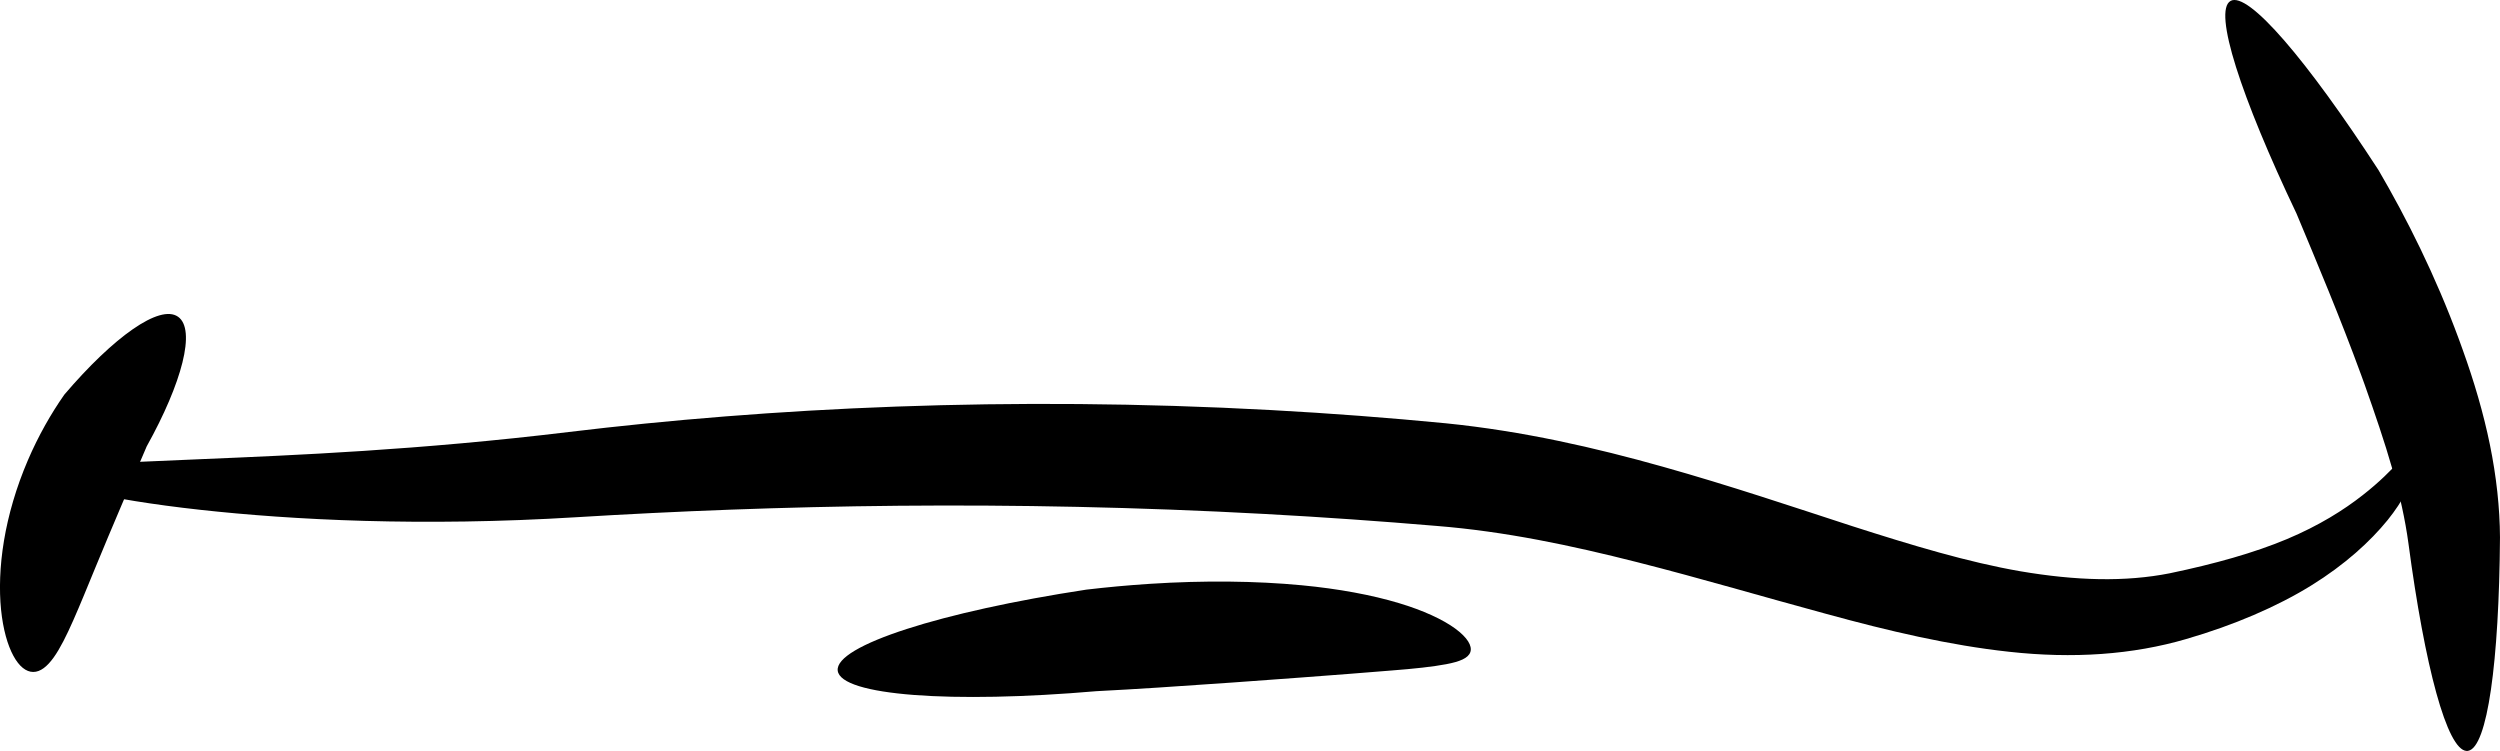 <?xml version="1.0" encoding="UTF-8" standalone="no"?>
<!-- Created with Inkscape (http://www.inkscape.org/) -->

<svg
   xmlns:dc="http://purl.org/dc/elements/1.1/"
   xmlns:cc="http://creativecommons.org/ns#"
   xmlns:rdf="http://www.w3.org/1999/02/22-rdf-syntax-ns#"
   xmlns:svg="http://www.w3.org/2000/svg"
   xmlns="http://www.w3.org/2000/svg"
   xmlns:sodipodi="http://sodipodi.sourceforge.net/DTD/sodipodi-0.dtd"
   xmlns:inkscape="http://www.inkscape.org/namespaces/inkscape"
   width="240.169"
   height="72.141"
   id="svg5004"
   version="1.1"
   inkscape:version="0.48.3.1 r9886"
   sodipodi:docname="boca_2.svg">
  <defs
     id="defs5006">
    <inkscape:path-effect
       effect="skeletal"
       id="path-effect5444"
       is_visible="true"
       pattern="m -13520.656,1742.834 c 0,-2.76 2.24,-5 5,-5 2.76,0 5,2.24 5,5 0,2.76 -2.24,5 -5,5 -2.76,0 -5,-2.24 -5,-5 z"
       copytype="single_stretched"
       prop_scale="1"
       scale_y_rel="false"
       spacing="0"
       normal_offset="0"
       tang_offset="0"
       prop_units="false"
       vertical_pattern="false"
       fuse_tolerance="0" />
    <inkscape:path-effect
       effect="skeletal"
       id="path-effect5448"
       is_visible="true"
       pattern="m -13510.554,1754.956 c 0,-2.76 2.24,-5 5,-5 2.76,0 5,2.24 5,5 0,2.76 -2.24,5 -5,5 -2.76,0 -5,-2.24 -5,-5 z"
       copytype="single_stretched"
       prop_scale="1"
       scale_y_rel="false"
       spacing="0"
       normal_offset="0"
       tang_offset="0"
       prop_units="false"
       vertical_pattern="false"
       fuse_tolerance="0" />
    <inkscape:path-effect
       effect="skeletal"
       id="path-effect5555"
       is_visible="true"
       pattern="m -13598.957,-1733.111 c 0,-2.76 2.24,-5 5,-5 2.76,0 5,2.24 5,5 0,2.76 -2.24,5 -5,5 -2.76,0 -5,-2.24 -5,-5 z"
       copytype="single_stretched"
       prop_scale="1"
       scale_y_rel="false"
       spacing="0"
       normal_offset="0"
       tang_offset="0"
       prop_units="false"
       vertical_pattern="false"
       fuse_tolerance="0" />
    <inkscape:path-effect
       effect="skeletal"
       id="path-effect5551"
       is_visible="true"
       pattern="m -13631.282,-1718.969 c 0,-2.76 2.24,-5 5,-5 2.76,0 5,2.24 5,5 0,2.76 -2.24,5 -5,5 -2.76,0 -5,-2.24 -5,-5 z"
       copytype="single_stretched"
       prop_scale="1"
       scale_y_rel="false"
       spacing="0"
       normal_offset="0"
       tang_offset="0"
       prop_units="false"
       vertical_pattern="false"
       fuse_tolerance="0" />
    <inkscape:path-effect
       effect="skeletal"
       id="path-effect5547"
       is_visible="true"
       pattern="m -13593.754,-1701.991 c 0,-2.76 2.24,-5 5,-5 2.76,0 5,2.24 5,5 0,2.76 -2.24,5 -5,5 -2.76,0 -5,-2.24 -5,-5 z"
       copytype="single_stretched"
       prop_scale="1"
       scale_y_rel="false"
       spacing="0"
       normal_offset="0"
       tang_offset="0"
       prop_units="false"
       vertical_pattern="false"
       fuse_tolerance="0" />
    <inkscape:path-effect
       effect="skeletal"
       id="path-effect6343"
       is_visible="true"
       pattern="m -13806.844,1881.804 c 0,-2.76 2.24,-5 5,-5 2.76,0 5,2.24 5,5 0,2.76 -2.24,5 -5,5 -2.76,0 -5,-2.24 -5,-5 z"
       copytype="single_stretched"
       prop_scale="1"
       scale_y_rel="false"
       spacing="0"
       normal_offset="0"
       tang_offset="0"
       prop_units="false"
       vertical_pattern="false"
       fuse_tolerance="0" />
    <inkscape:path-effect
       effect="skeletal"
       id="path-effect6428"
       is_visible="true"
       pattern="m -13788.272,1894.661 c 0,-2.76 2.24,-5 5,-5 2.76,0 5,2.24 5,5 0,2.76 -2.24,5 -5,5 -2.76,0 -5,-2.24 -5,-5 z"
       copytype="single_stretched"
       prop_scale="1"
       scale_y_rel="false"
       spacing="0"
       normal_offset="0"
       tang_offset="0"
       prop_units="false"
       vertical_pattern="false"
       fuse_tolerance="0" />
    <inkscape:path-effect
       effect="skeletal"
       id="path-effect6436"
       is_visible="true"
       pattern="m -13806.844,1881.804 c 0,-2.76 2.24,-5 5,-5 2.76,0 5,2.24 5,5 0,2.76 -2.24,5 -5,5 -2.76,0 -5,-2.24 -5,-5 z"
       copytype="single_stretched"
       prop_scale="1"
       scale_y_rel="false"
       spacing="0"
       normal_offset="0"
       tang_offset="0"
       prop_units="false"
       vertical_pattern="false"
       fuse_tolerance="0" />
    <inkscape:path-effect
       effect="skeletal"
       id="path-effect6440"
       is_visible="true"
       pattern="m -13798.762,1910.088 c 0,-2.76 2.24,-5 5,-5 2.76,0 5,2.24 5,5 0,2.76 -2.24,5 -5,5 -2.76,0 -5,-2.24 -5,-5 z"
       copytype="single_stretched"
       prop_scale="1"
       scale_y_rel="false"
       spacing="0"
       normal_offset="0"
       tang_offset="0"
       prop_units="false"
       vertical_pattern="false"
       fuse_tolerance="0" />
  </defs>
  <sodipodi:namedview
     id="base"
     pagecolor="#ffffff"
     bordercolor="#666666"
     borderopacity="1.0"
     inkscape:pageopacity="0.0"
     inkscape:pageshadow="2"
     inkscape:zoom="0.35"
     inkscape:cx="-0.32364899"
     inkscape:cy="-3.4078497"
     inkscape:document-units="px"
     inkscape:current-layer="layer1"
     showgrid="false"
     fit-margin-top="0"
     fit-margin-left="0"
     fit-margin-right="0"
     fit-margin-bottom="0"
     inkscape:window-width="560"
     inkscape:window-height="453"
     inkscape:window-x="6"
     inkscape:window-y="69"
     inkscape:window-maximized="0" />
  <g
     inkscape:label="Capa 1"
     inkscape:groupmode="layer"
     id="layer1"
     transform="translate(-350.324,-456.814)">
    <g
       transform="translate(-225.088,-3386.219)"
       style="display:inline"
       id="g5103">
      <path
         inkscape:connector-curvature="0"
         inkscape:original-d="m 579.87223,3888.6259 c 0,0 22.75147,2.528 50.55944,0 27.80796,-2.5279 55.61528,-2.5279 83.42317,0 27.80797,2.528 50.55944,17.6959 70.78331,12.64 20.22396,-5.056 22.75212,-15.1679 22.75212,-15.1679"
         inkscape:path-effect="#path-effect6343"
         id="path6341"
         d="m 579.872,3888.626 c 0.003,-0.03 0.012,-0.058 0.028,-0.086 0.015,-0.027 0.034,-0.053 0.06,-0.079 0.051,-0.051 0.122,-0.1 0.216,-0.146 0,0 0,0 0,0 0.185,-0.092 0.453,-0.175 0.803,-0.251 0,0 0,0 0,0 0.691,-0.15 1.697,-0.272 3,-0.378 0,0 0,0 0,0 2.545,-0.207 6.211,-0.352 10.85,-0.547 0,0 0,0 0,0 8.722,-0.367 20.866,-0.864 35.232,-2.606 0,0 0,0 0,0 9.515,-1.147 20.104,-2.03 31.457,-2.441 11.353,-0.411 23.471,-0.348 36.011,0.336 5.703,0.311 11.305,0.739 16.776,1.269 7.422,0.749 14.345,2.345 20.831,4.167 6.486,1.823 12.538,3.869 18.209,5.713 0,0 0,0 0,0 1e-5,0 1e-5,0 1e-5,0 5.784,1.856 11.132,3.465 16.15,4.335 0,0 0,0 0,0 2.638,0.449 5.184,0.718 7.588,0.758 2.404,0.041 4.668,-0.146 6.767,-0.562 4.34,-0.903 8.164,-1.984 11.257,-3.283 3.093,-1.299 5.475,-2.803 7.281,-4.222 0,0 0,0 0,0 1.631,-1.271 2.745,-2.419 3.509,-3.25 0,0 0,0 0,0 0.385,-0.419 0.681,-0.743 0.919,-0.962 0,0 0,0 0,0 0,0 0,0 0,0 0.119,-0.106 0.224,-0.184 0.317,-0.235 0,0 0,0 0,0 0.12,-0.01 0.185,-0.022 0.22,-0.034 0.034,-0.012 0.039,-0.022 0.039,-0.023 0,0 0,0 0,0 4e-5,-1e-4 3e-5,-1e-4 3e-5,-1e-4 0,0 10e-6,0 -10e-6,1e-4 0,0 0,0 0,0 -2.1e-4,0 -9.3e-4,0.013 0.022,0.041 0.023,0.028 0.071,0.073 0.167,0.143 0,0 0,0 0,0 0.046,0.102 0.075,0.247 0.084,0.432 0,0 0,0 0,0 0,0 0,0 0,0 0.02,0.353 -0.041,0.859 -0.216,1.477 0,0 0,0 0,0 -0.348,1.226 -1.17,2.956 -2.668,4.809 0,0 0,0 0,0 -1.654,2.034 -4.078,4.269 -7.347,6.287 -3.269,2.018 -7.4,3.804 -12.005,5.138 -2.534,0.742 -5.263,1.227 -8.123,1.431 -2.86,0.204 -5.852,0.128 -8.885,-0.209 -5.703,-0.617 -11.609,-2.004 -17.582,-3.644 0,0 0,0 0,0 0,0 -10e-6,0 -10e-6,0 -5.851,-1.581 -11.916,-3.382 -18.16,-4.967 -6.243,-1.585 -12.663,-2.953 -19.272,-3.48 -5.36,-0.454 -10.844,-0.84 -16.424,-1.144 -12.271,-0.669 -24.121,-0.894 -35.249,-0.792 -11.128,0.102 -21.533,0.528 -30.93,1.1 0,0 0,0 0,0 -14.897,0.918 -27.329,0.262 -36.144,-0.709 -4.688,-0.516 -8.369,-1.136 -10.881,-1.731 0,0 0,0 0,0 -1.287,-0.305 -2.27,-0.604 -2.928,-0.882 0,0 0,0 0,0 -0.332,-0.141 -0.582,-0.276 -0.746,-0.404 0,0 0,0 0,0 -0.082,-0.064 -0.143,-0.127 -0.182,-0.188 -0.019,-0.03 -0.034,-0.06 -0.042,-0.09 -0.009,-0.031 -0.012,-0.061 -0.009,-0.09 z"
         style="fill:#000000;fill-rule:evenodd;stroke:none" />
      <path
         inkscape:connector-curvature="0"
         inkscape:original-d="m 655.88903,3907.4606 c 0,0 44.68842,-7.1502 60.77688,-1.7875"
         inkscape:path-effect="#path-effect6428"
         id="path6426"
         d="m 655.889,3907.461 c -0.287,-2.405 9.979,-5.665 23.873,-7.782 0,0 0,0 0,0 1.971,-0.232 4.021,-0.424 6.132,-0.56 5.207,-0.336 10.186,-0.277 14.553,0.137 0,0 0,0 0,0 3.568,0.339 6.782,0.94 9.364,1.719 2.336,0.698 4.22,1.579 5.396,2.439 1.175,0.861 1.656,1.67 1.459,2.26 -0.197,0.59 -1.026,0.921 -2.315,1.166 -1.289,0.245 -3.048,0.436 -5.285,0.608 -2.439,0.201 -5.374,0.429 -8.734,0.678 0,0 0,0 0,0 -4.083,0.304 -8.713,0.642 -13.676,0.962 -2.011,0.129 -3.984,0.247 -5.9,0.344 -10e-6,0 -10e-6,0 -10e-6,0 -13.892,1.196 -24.58,0.435 -24.867,-1.97 z"
         style="fill:#000000;fill-rule:evenodd;stroke:none" />
      <path
         inkscape:connector-curvature="0"
         inkscape:original-d="m 789.694,3843.1223 c 0,0 20.22387,31.5998 21.48771,51.8236 1.26441,20.2238 1.26441,20.2238 1.26441,20.2238"
         inkscape:path-effect="#path-effect6436"
         id="path6434"
         d="m 789.694,3843.122 c 1.697,-0.951 7.36,5.705 14.216,16.255 2.702,4.624 5.462,10.111 7.728,16.262 0.123,0.335 0.244,0.669 0.363,1.004 1.084,3.011 1.993,6.084 2.613,9.124 0.62,3.04 0.951,6.045 0.966,8.903 -0.088,11.934 -1.203,20.169 -3.061,20.493 -0.061,0.01 -0.067,0.01 -0.071,0.01 -0.004,3e-4 -0.002,2e-4 -0.002,2e-4 0,0 0.002,-10e-5 -0.002,1e-4 -0.004,2e-4 -0.01,7e-4 -0.071,0 -1.884,-0.09 -4.016,-8.122 -5.59,-19.952 -0.305,-2.255 -0.836,-4.651 -1.56,-7.188 -0.725,-2.537 -1.642,-5.217 -2.636,-8.027 -0.109,-0.302 -0.218,-0.606 -0.33,-0.91 -2.041,-5.587 -4.26,-10.833 -6.225,-15.544 -5.338,-11.213 -8.035,-19.477 -6.338,-20.428 z"
         style="fill:#000000;fill-rule:evenodd;stroke:none" />
      <path
         inkscape:connector-curvature="0"
         inkscape:original-d="m 592.51144,3873.4581 c 0,0 -13.90362,15.1678 -13.90362,34.1277"
         inkscape:path-effect="#path-effect6440"
         id="path6438"
         d="m 592.511,3873.458 c 1.752,1.223 0.386,6.364 -3.006,12.456 0,0 0,0 0,0 -0.744,1.764 -1.557,3.637 -2.386,5.578 -0.924,2.161 -1.777,4.204 -2.55,6.078 -0.773,1.874 -1.465,3.58 -2.114,5.046 -0.649,1.467 -1.256,2.696 -1.883,3.572 -0.626,0.876 -1.276,1.398 -1.966,1.398 -0.69,0 -1.355,-0.531 -1.91,-1.554 -0.554,-1.022 -0.992,-2.537 -1.183,-4.429 -0.191,-1.893 -0.13,-4.162 0.28,-6.624 0.41,-2.462 1.171,-5.114 2.298,-7.737 1.011,-2.354 2.225,-4.48 3.503,-6.302 0,0 0,0 0,0 4.739,-5.554 9.163,-8.705 10.915,-7.482 z"
         style="fill:#000000;fill-rule:evenodd;stroke:none" />
    </g>
  </g>
</svg>
